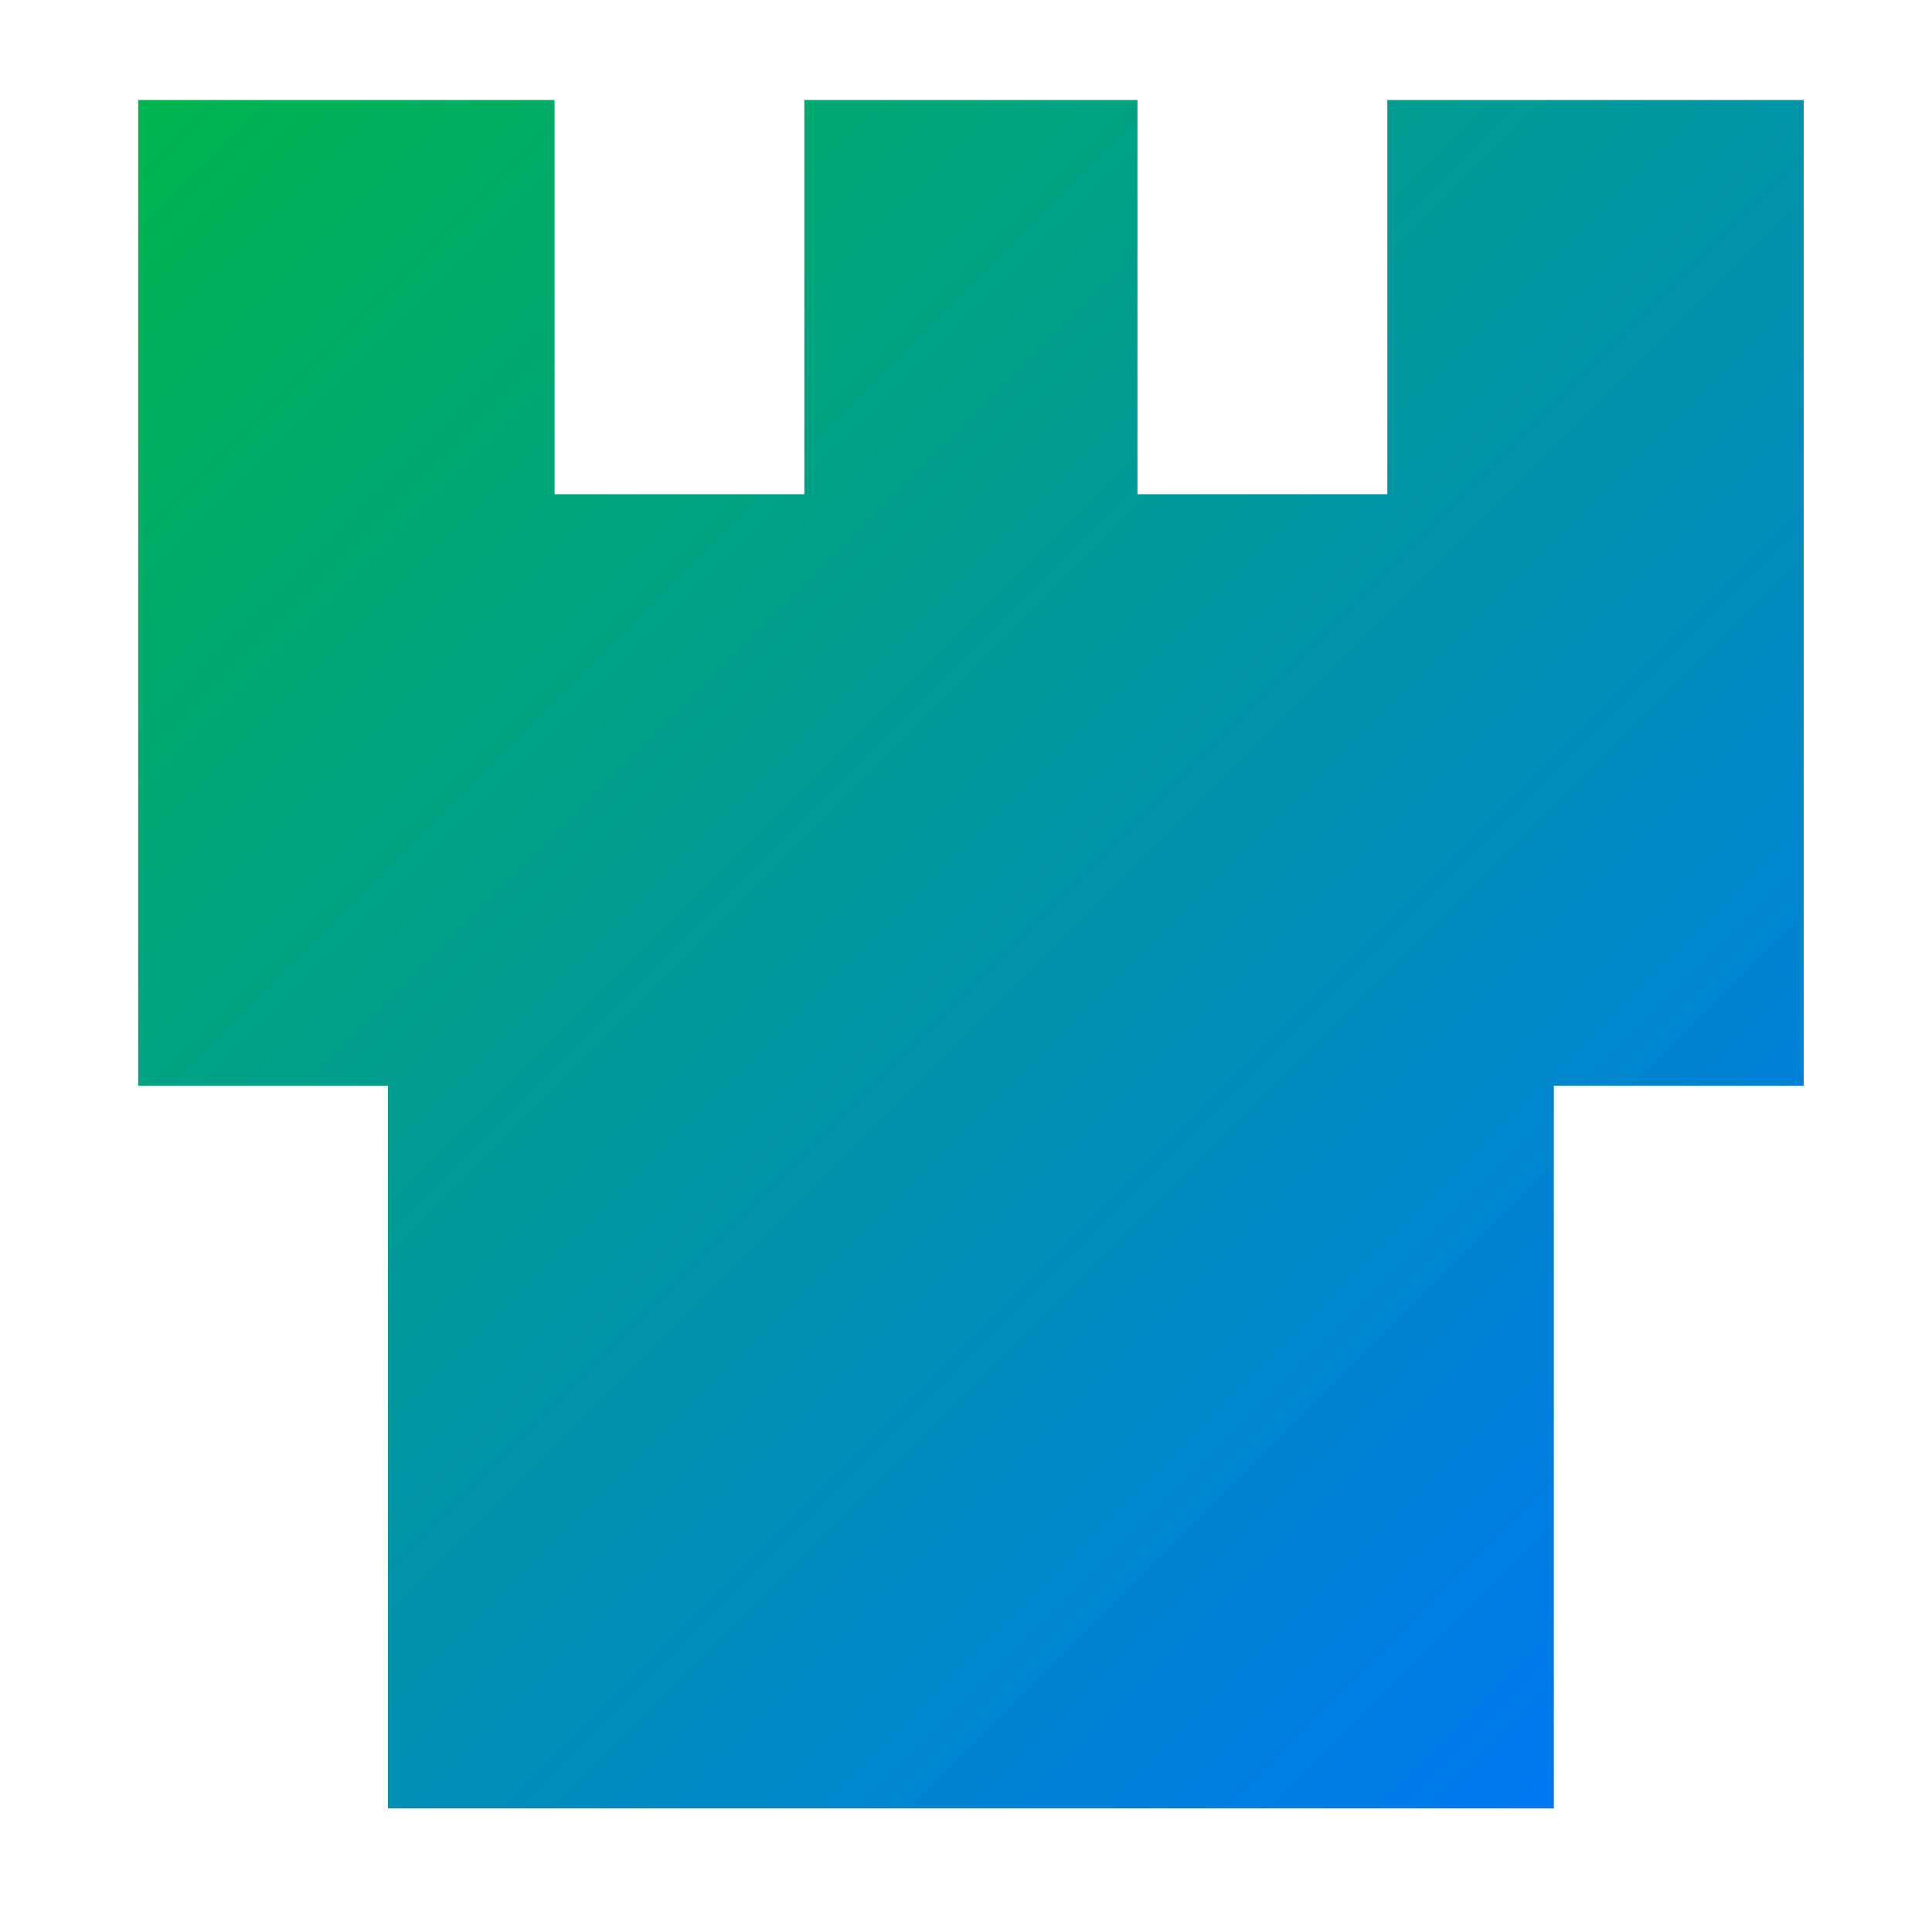 <svg xmlns="http://www.w3.org/2000/svg" xmlns:xlink="http://www.w3.org/1999/xlink" width="64" height="64" viewBox="0 0 64 64" version="1.1"><defs><linearGradient id="linear0" x1="0%" x2="100%" y1="0%" y2="100%"><stop offset="0%" style="stop-color:#00b54e; stop-opacity:1"/><stop offset="100%" style="stop-color:#0073ff; stop-opacity:1"/></linearGradient></defs><g id="surface1"><path style=" stroke:none;fill-rule:nonzero;fill:url(#linear0);" d="M 4.578 3.312 L 4.578 35.965 L 12.852 35.965 L 12.852 59.906 L 51.473 59.906 L 51.473 35.965 L 59.75 35.965 L 59.75 3.312 L 45.957 3.312 L 45.957 16.371 L 37.68 16.371 L 37.68 3.312 L 26.645 3.312 L 26.645 16.371 L 18.371 16.371 L 18.371 3.312 Z M 4.578 3.312 "/></g></svg>

